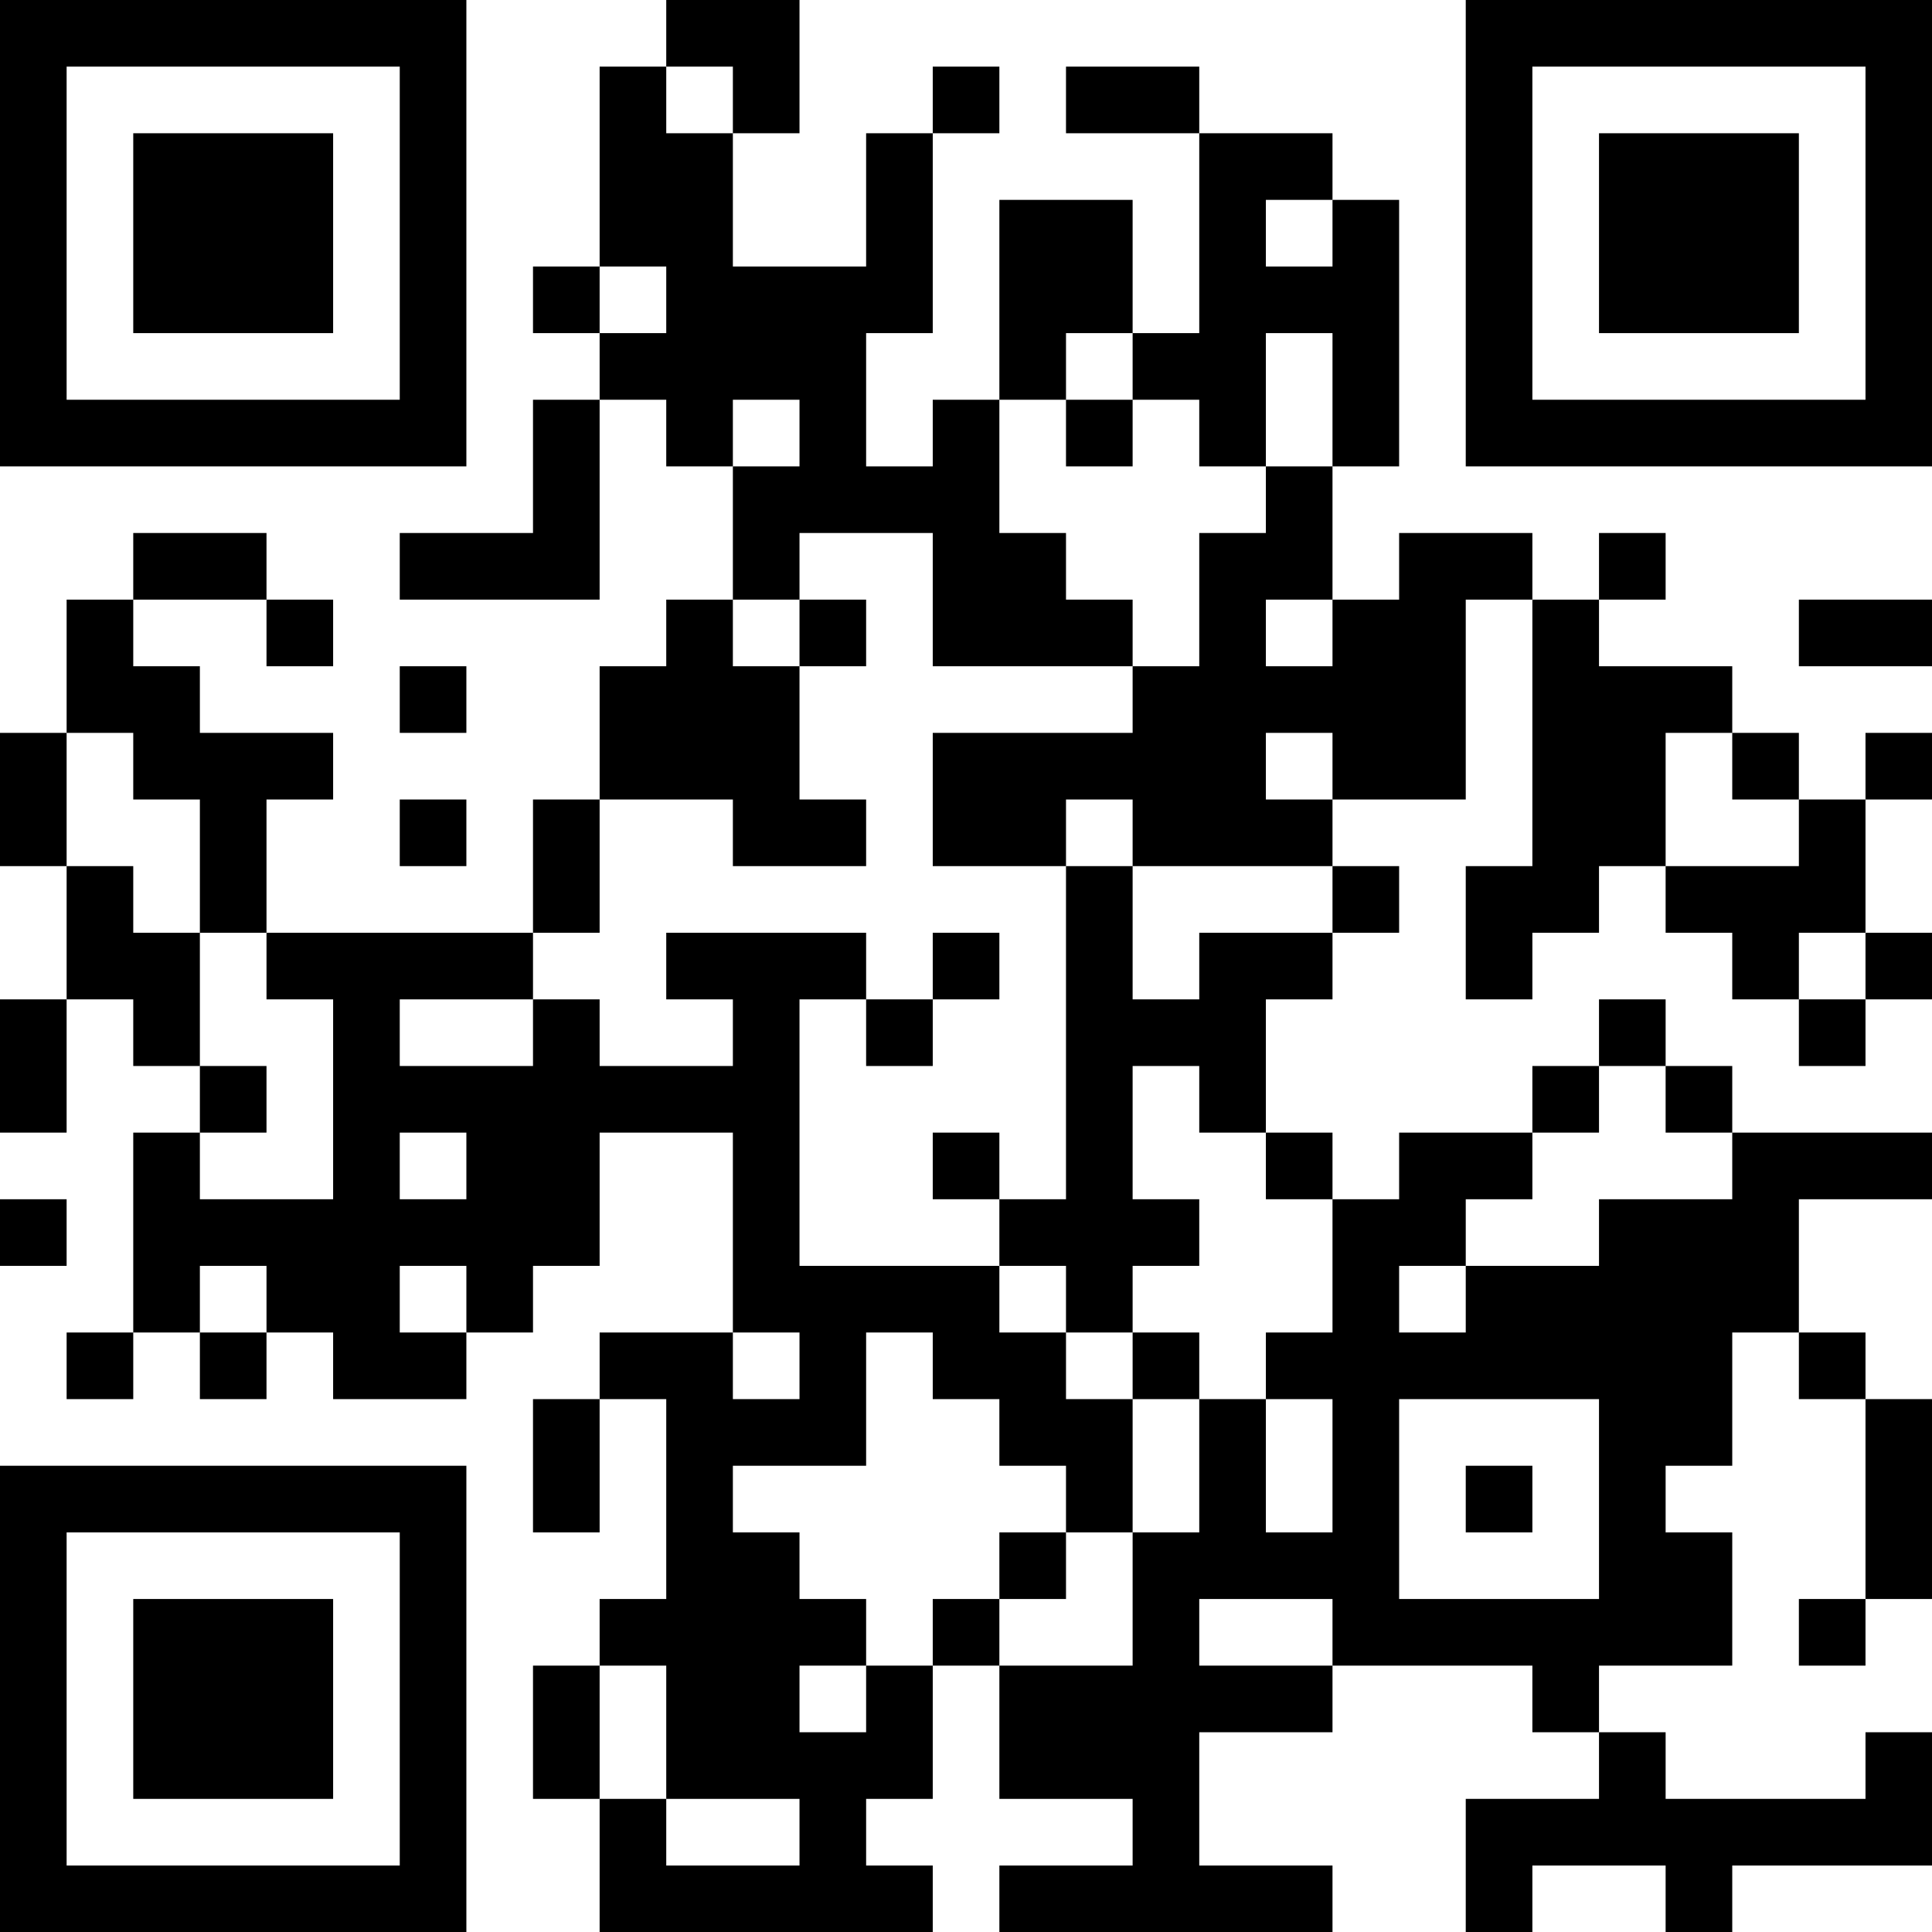 <?xml version="1.0" encoding="UTF-8"?>
<svg xmlns="http://www.w3.org/2000/svg" version="1.1" width="200" height="200" viewBox="0 0 200 200"><rect x="0" y="0" width="200" height="200" fill="#ffffff"/><g transform="scale(6.897)"><g transform="translate(0,0)"><path fill-rule="evenodd" d="M10 0L10 1L9 1L9 4L8 4L8 5L9 5L9 6L8 6L8 8L6 8L6 9L9 9L9 6L10 6L10 7L11 7L11 9L10 9L10 10L9 10L9 12L8 12L8 14L4 14L4 12L5 12L5 11L3 11L3 10L2 10L2 9L4 9L4 10L5 10L5 9L4 9L4 8L2 8L2 9L1 9L1 11L0 11L0 13L1 13L1 15L0 15L0 17L1 17L1 15L2 15L2 16L3 16L3 17L2 17L2 20L1 20L1 21L2 21L2 20L3 20L3 21L4 21L4 20L5 20L5 21L7 21L7 20L8 20L8 19L9 19L9 17L11 17L11 20L9 20L9 21L8 21L8 23L9 23L9 21L10 21L10 24L9 24L9 25L8 25L8 27L9 27L9 29L14 29L14 28L13 28L13 27L14 27L14 25L15 25L15 27L17 27L17 28L15 28L15 29L20 29L20 28L18 28L18 26L20 26L20 25L23 25L23 26L24 26L24 27L22 27L22 29L23 29L23 28L25 28L25 29L26 29L26 28L29 28L29 26L28 26L28 27L25 27L25 26L24 26L24 25L26 25L26 23L25 23L25 22L26 22L26 20L27 20L27 21L28 21L28 24L27 24L27 25L28 25L28 24L29 24L29 21L28 21L28 20L27 20L27 18L29 18L29 17L26 17L26 16L25 16L25 15L24 15L24 16L23 16L23 17L21 17L21 18L20 18L20 17L19 17L19 15L20 15L20 14L21 14L21 13L20 13L20 12L22 12L22 9L23 9L23 13L22 13L22 15L23 15L23 14L24 14L24 13L25 13L25 14L26 14L26 15L27 15L27 16L28 16L28 15L29 15L29 14L28 14L28 12L29 12L29 11L28 11L28 12L27 12L27 11L26 11L26 10L24 10L24 9L25 9L25 8L24 8L24 9L23 9L23 8L21 8L21 9L20 9L20 7L21 7L21 3L20 3L20 2L18 2L18 1L16 1L16 2L18 2L18 5L17 5L17 3L15 3L15 6L14 6L14 7L13 7L13 5L14 5L14 2L15 2L15 1L14 1L14 2L13 2L13 4L11 4L11 2L12 2L12 0ZM10 1L10 2L11 2L11 1ZM19 3L19 4L20 4L20 3ZM9 4L9 5L10 5L10 4ZM16 5L16 6L15 6L15 8L16 8L16 9L17 9L17 10L14 10L14 8L12 8L12 9L11 9L11 10L12 10L12 12L13 12L13 13L11 13L11 12L9 12L9 14L8 14L8 15L6 15L6 16L8 16L8 15L9 15L9 16L11 16L11 15L10 15L10 14L13 14L13 15L12 15L12 19L15 19L15 20L16 20L16 21L17 21L17 23L16 23L16 22L15 22L15 21L14 21L14 20L13 20L13 22L11 22L11 23L12 23L12 24L13 24L13 25L12 25L12 26L13 26L13 25L14 25L14 24L15 24L15 25L17 25L17 23L18 23L18 21L19 21L19 23L20 23L20 21L19 21L19 20L20 20L20 18L19 18L19 17L18 17L18 16L17 16L17 18L18 18L18 19L17 19L17 20L16 20L16 19L15 19L15 18L16 18L16 13L17 13L17 15L18 15L18 14L20 14L20 13L17 13L17 12L16 12L16 13L14 13L14 11L17 11L17 10L18 10L18 8L19 8L19 7L20 7L20 5L19 5L19 7L18 7L18 6L17 6L17 5ZM11 6L11 7L12 7L12 6ZM16 6L16 7L17 7L17 6ZM12 9L12 10L13 10L13 9ZM19 9L19 10L20 10L20 9ZM27 9L27 10L29 10L29 9ZM6 10L6 11L7 11L7 10ZM1 11L1 13L2 13L2 14L3 14L3 16L4 16L4 17L3 17L3 18L5 18L5 15L4 15L4 14L3 14L3 12L2 12L2 11ZM19 11L19 12L20 12L20 11ZM25 11L25 13L27 13L27 12L26 12L26 11ZM6 12L6 13L7 13L7 12ZM14 14L14 15L13 15L13 16L14 16L14 15L15 15L15 14ZM27 14L27 15L28 15L28 14ZM24 16L24 17L23 17L23 18L22 18L22 19L21 19L21 20L22 20L22 19L24 19L24 18L26 18L26 17L25 17L25 16ZM6 17L6 18L7 18L7 17ZM14 17L14 18L15 18L15 17ZM0 18L0 19L1 19L1 18ZM3 19L3 20L4 20L4 19ZM6 19L6 20L7 20L7 19ZM11 20L11 21L12 21L12 20ZM17 20L17 21L18 21L18 20ZM21 21L21 24L24 24L24 21ZM22 22L22 23L23 23L23 22ZM15 23L15 24L16 24L16 23ZM18 24L18 25L20 25L20 24ZM9 25L9 27L10 27L10 28L12 28L12 27L10 27L10 25ZM0 0L0 7L7 7L7 0ZM1 1L1 6L6 6L6 1ZM2 2L2 5L5 5L5 2ZM22 0L22 7L29 7L29 0ZM23 1L23 6L28 6L28 1ZM24 2L24 5L27 5L27 2ZM0 22L0 29L7 29L7 22ZM1 23L1 28L6 28L6 23ZM2 24L2 27L5 27L5 24Z" fill="#000000"/></g></g></svg>
